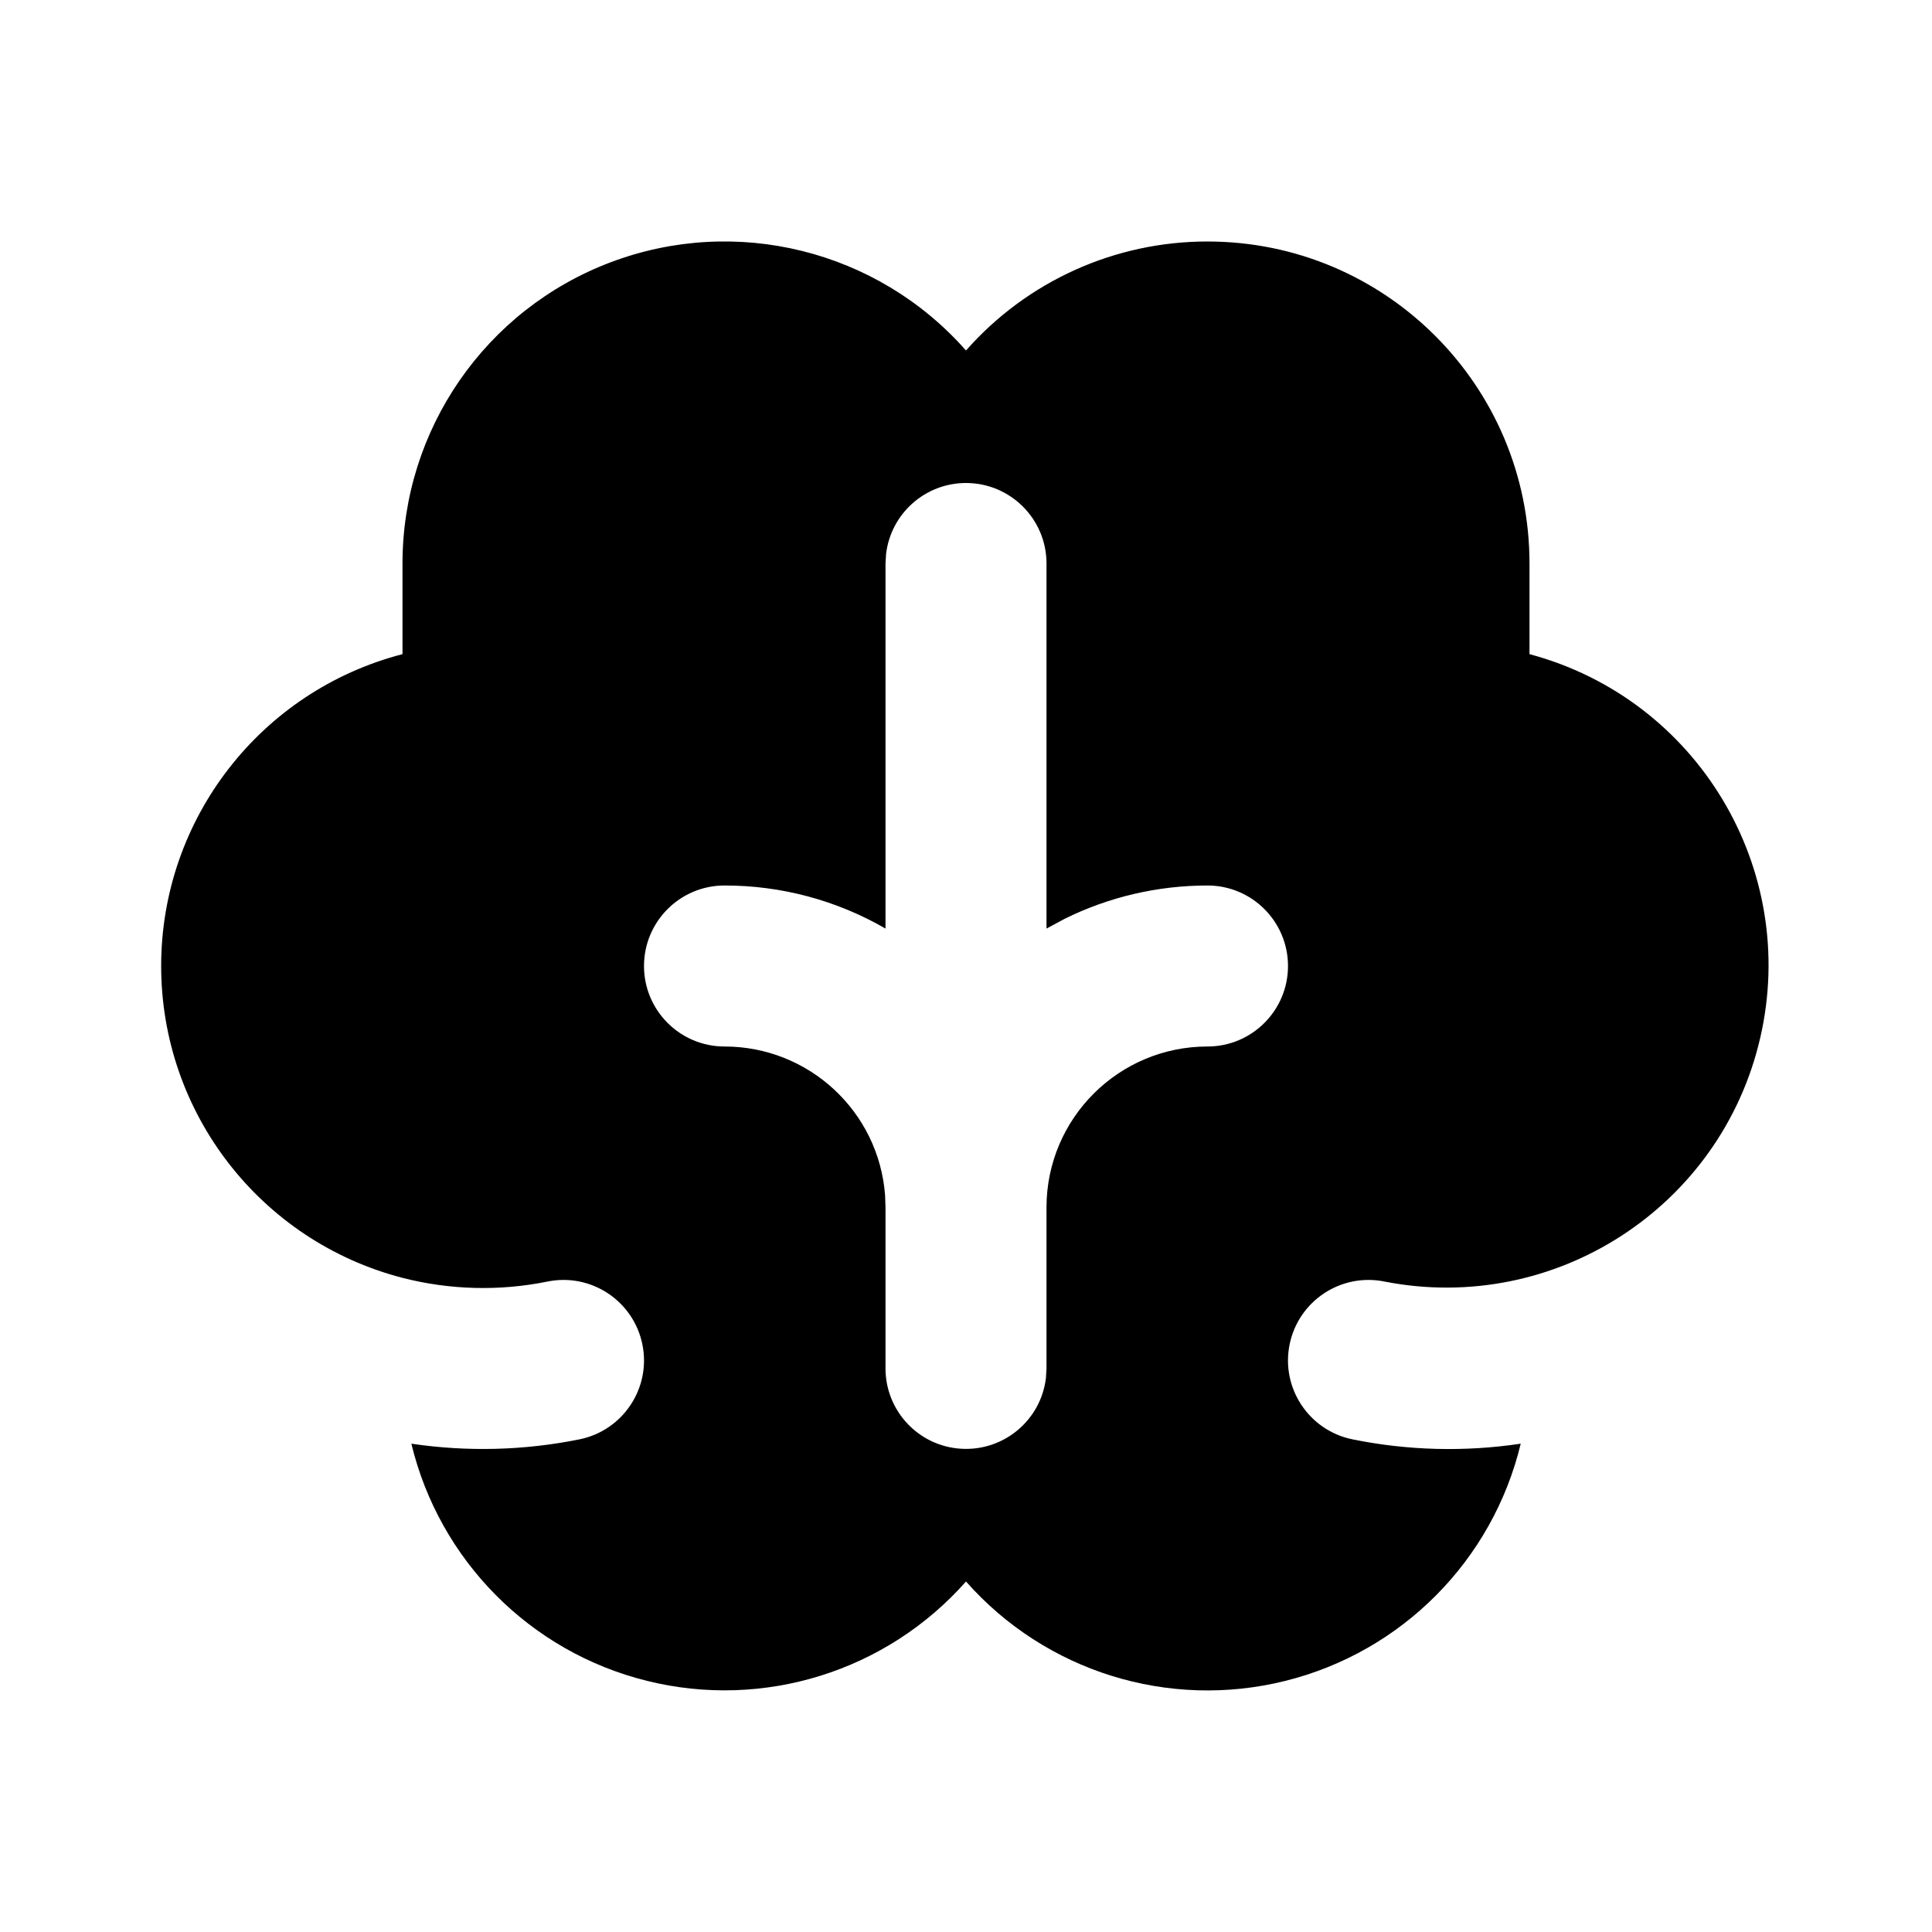<svg xmlns="http://www.w3.org/2000/svg" width="24" height="24">
  <defs/>
  <path  d="M15,3 C17.209,3 19,4.791 19,7 L19,8.126 C21.084,8.683 22.352,10.791 21.866,12.893 C21.381,14.995 19.316,16.334 17.199,15.92 C16.658,15.81 16.13,16.16 16.02,16.701 C15.91,17.242 16.26,17.77 16.801,17.88 C17.489,18.02 18.197,18.038 18.891,17.934 C18.542,19.385 17.414,20.521 15.965,20.881 C14.516,21.241 12.988,20.765 12,19.646 C11.012,20.764 9.484,21.24 8.036,20.88 C6.587,20.521 5.46,19.385 5.11,17.934 C5.804,18.037 6.511,18.019 7.199,17.88 C7.74,17.77 8.09,17.242 7.98,16.701 C7.87,16.16 7.342,15.81 6.801,15.92 C6.205,16.041 5.589,16.025 5,15.874 C3.235,15.416 2.002,13.824 2.002,12 C2.002,10.176 3.235,8.584 5,8.126 L5,7 C5,5.336 6.03,3.846 7.586,3.258 C9.142,2.67 10.9,3.106 12,4.354 C12.759,3.492 13.852,2.999 15,3 Z M12,6 C11.493,6 11.066,6.38 11.007,6.883 L11,7 L11,11.535 C10.392,11.183 9.702,10.999 9,11 C8.448,11 8,11.448 8,12 C8,12.552 8.448,13 9,13 C10.047,13 10.917,13.806 10.995,14.85 L11,15 L11,17 C11.001,17.529 11.413,17.966 11.941,17.997 C12.47,18.028 12.931,17.642 12.993,17.117 L13,17 L13,14.994 C13.003,13.892 13.898,13 15,13 C15.552,13 16,12.552 16,12 C16,11.448 15.552,11 15,11 C14.384,11 13.777,11.141 13.225,11.414 L13,11.535 L13,7 C13,6.448 12.552,6 12,6 Z"/>
</svg>

